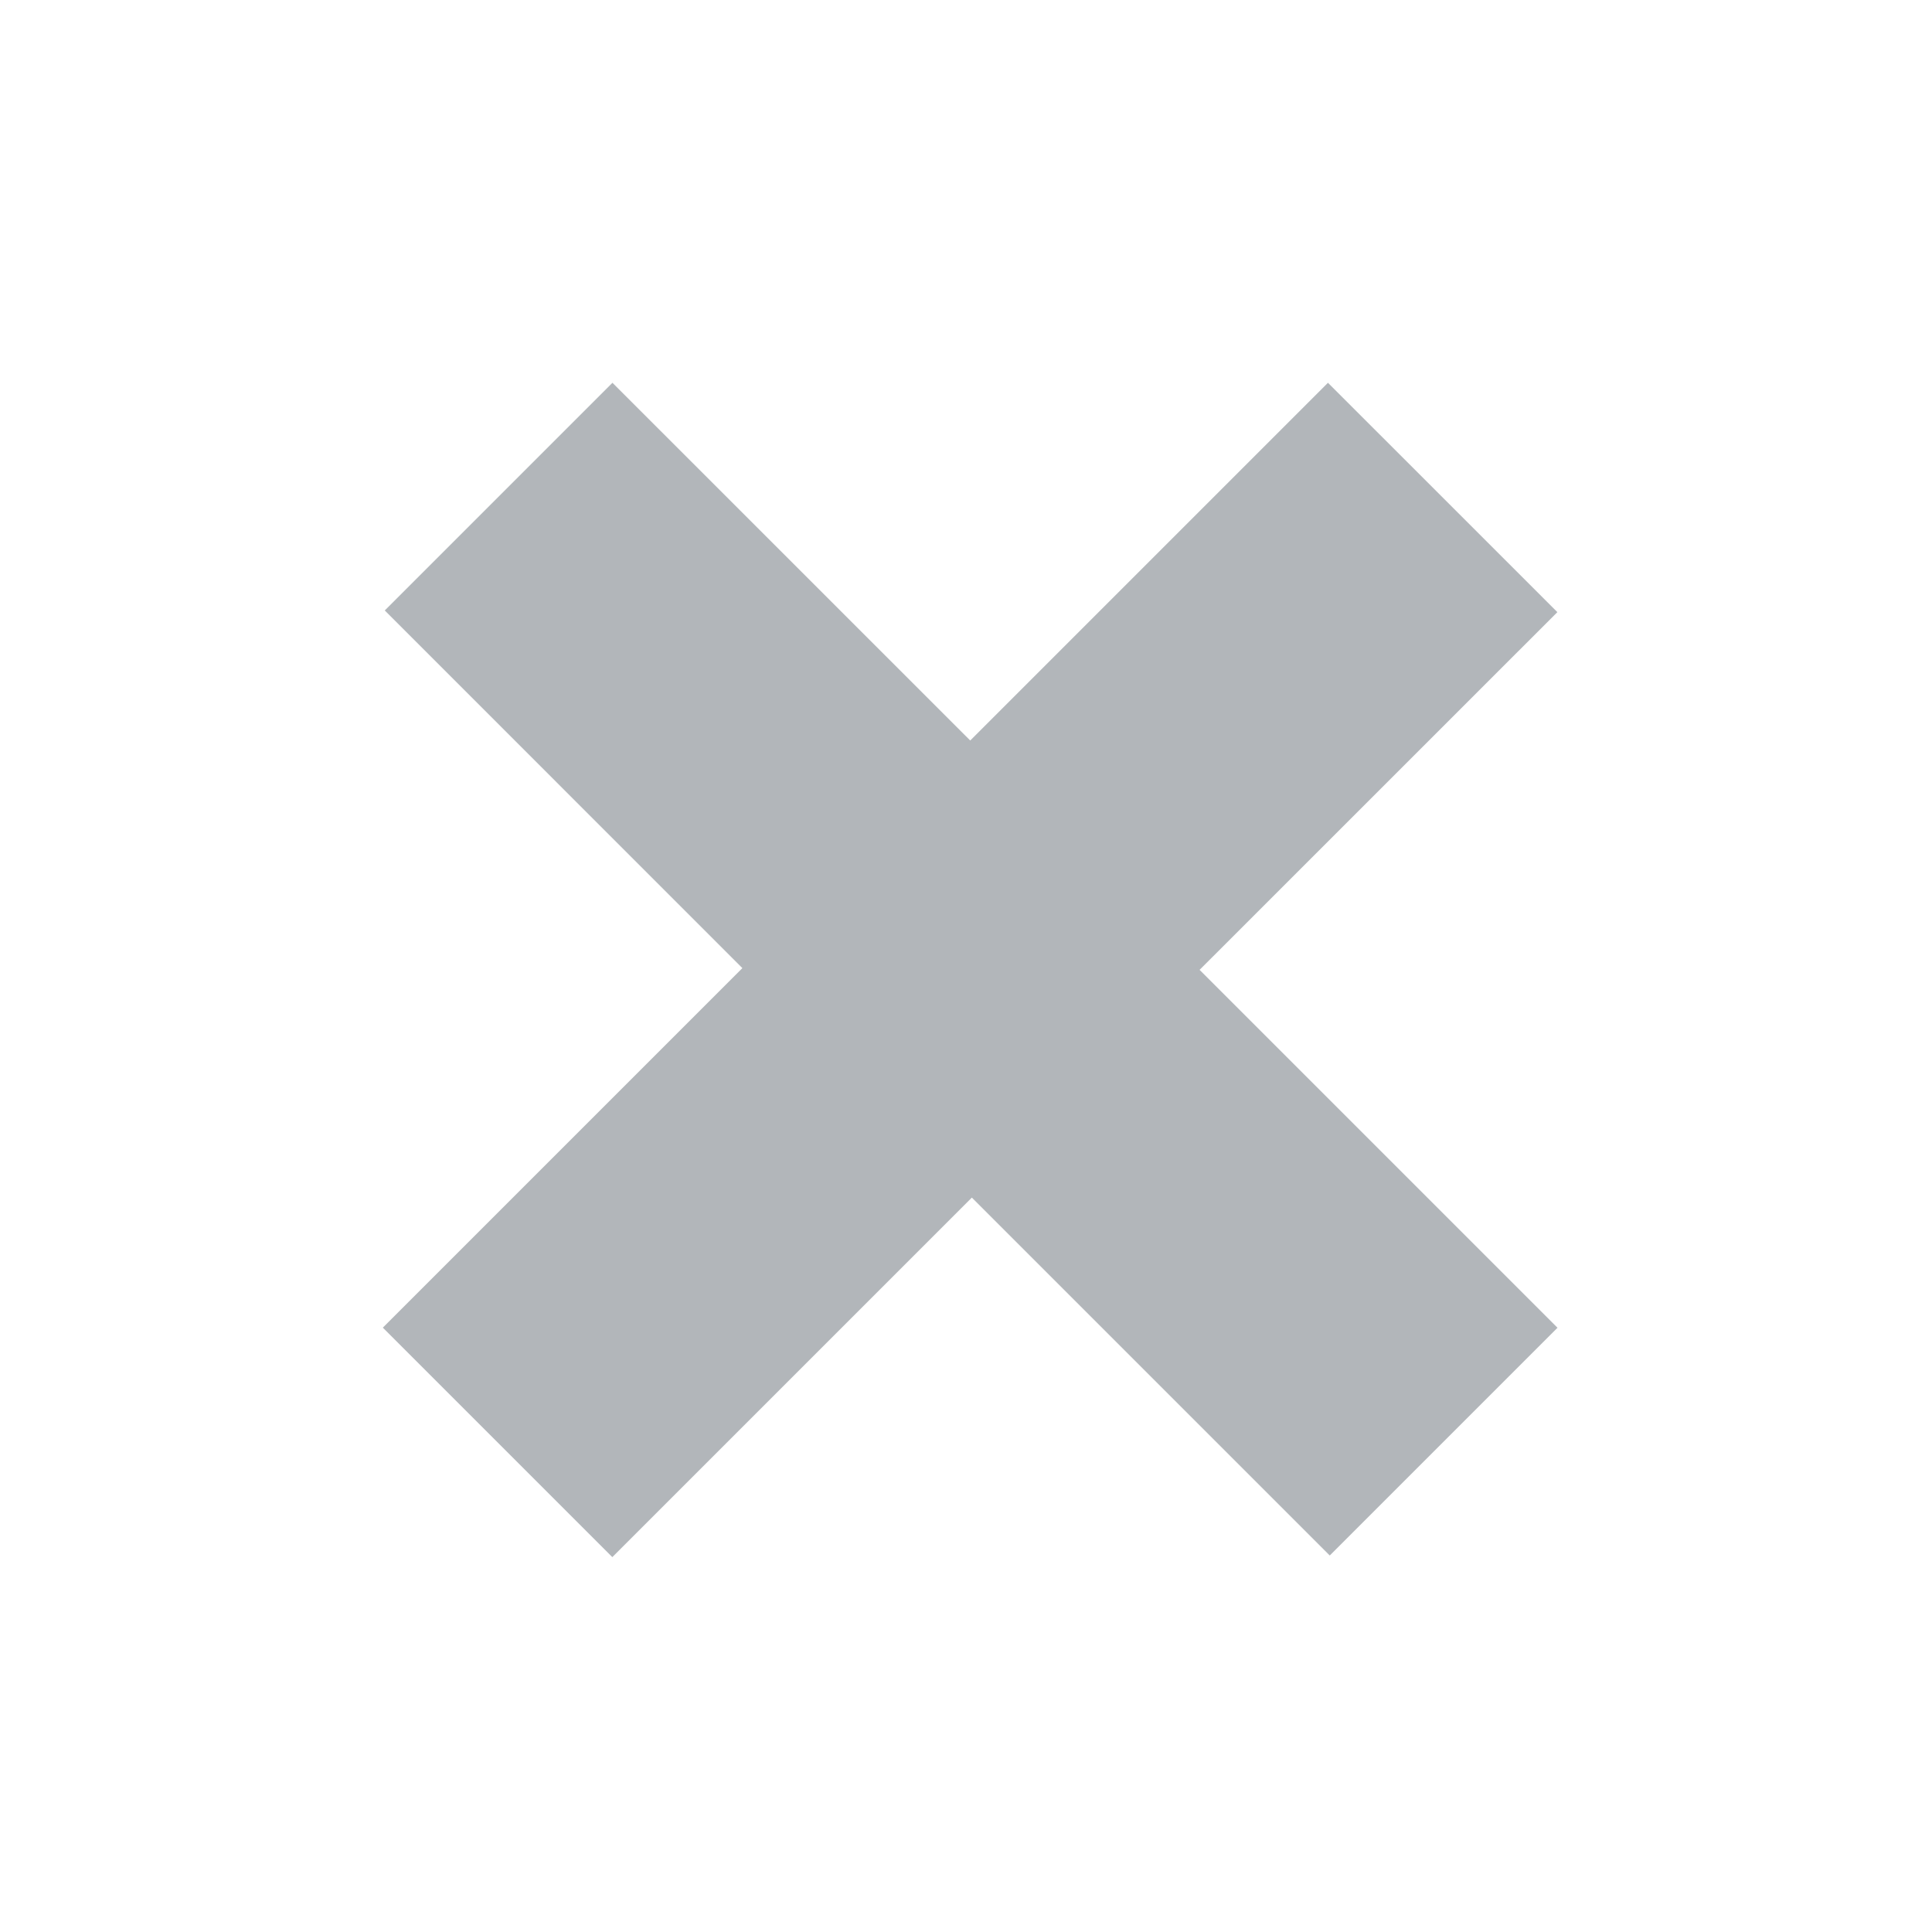 <svg width="32" height="32" viewBox="0 0 32 32" fill="none" xmlns="http://www.w3.org/2000/svg">
<path opacity="0.5" d="M6.373 10.111L10.144 6.34L16.07 12.265L21.995 6.34L25.795 10.139L19.869 16.064L25.797 21.992L22.025 25.764L16.097 19.836L10.142 25.791L6.341 21.99L12.296 16.035L6.373 10.111Z" fill="#666E76"/>
</svg>
